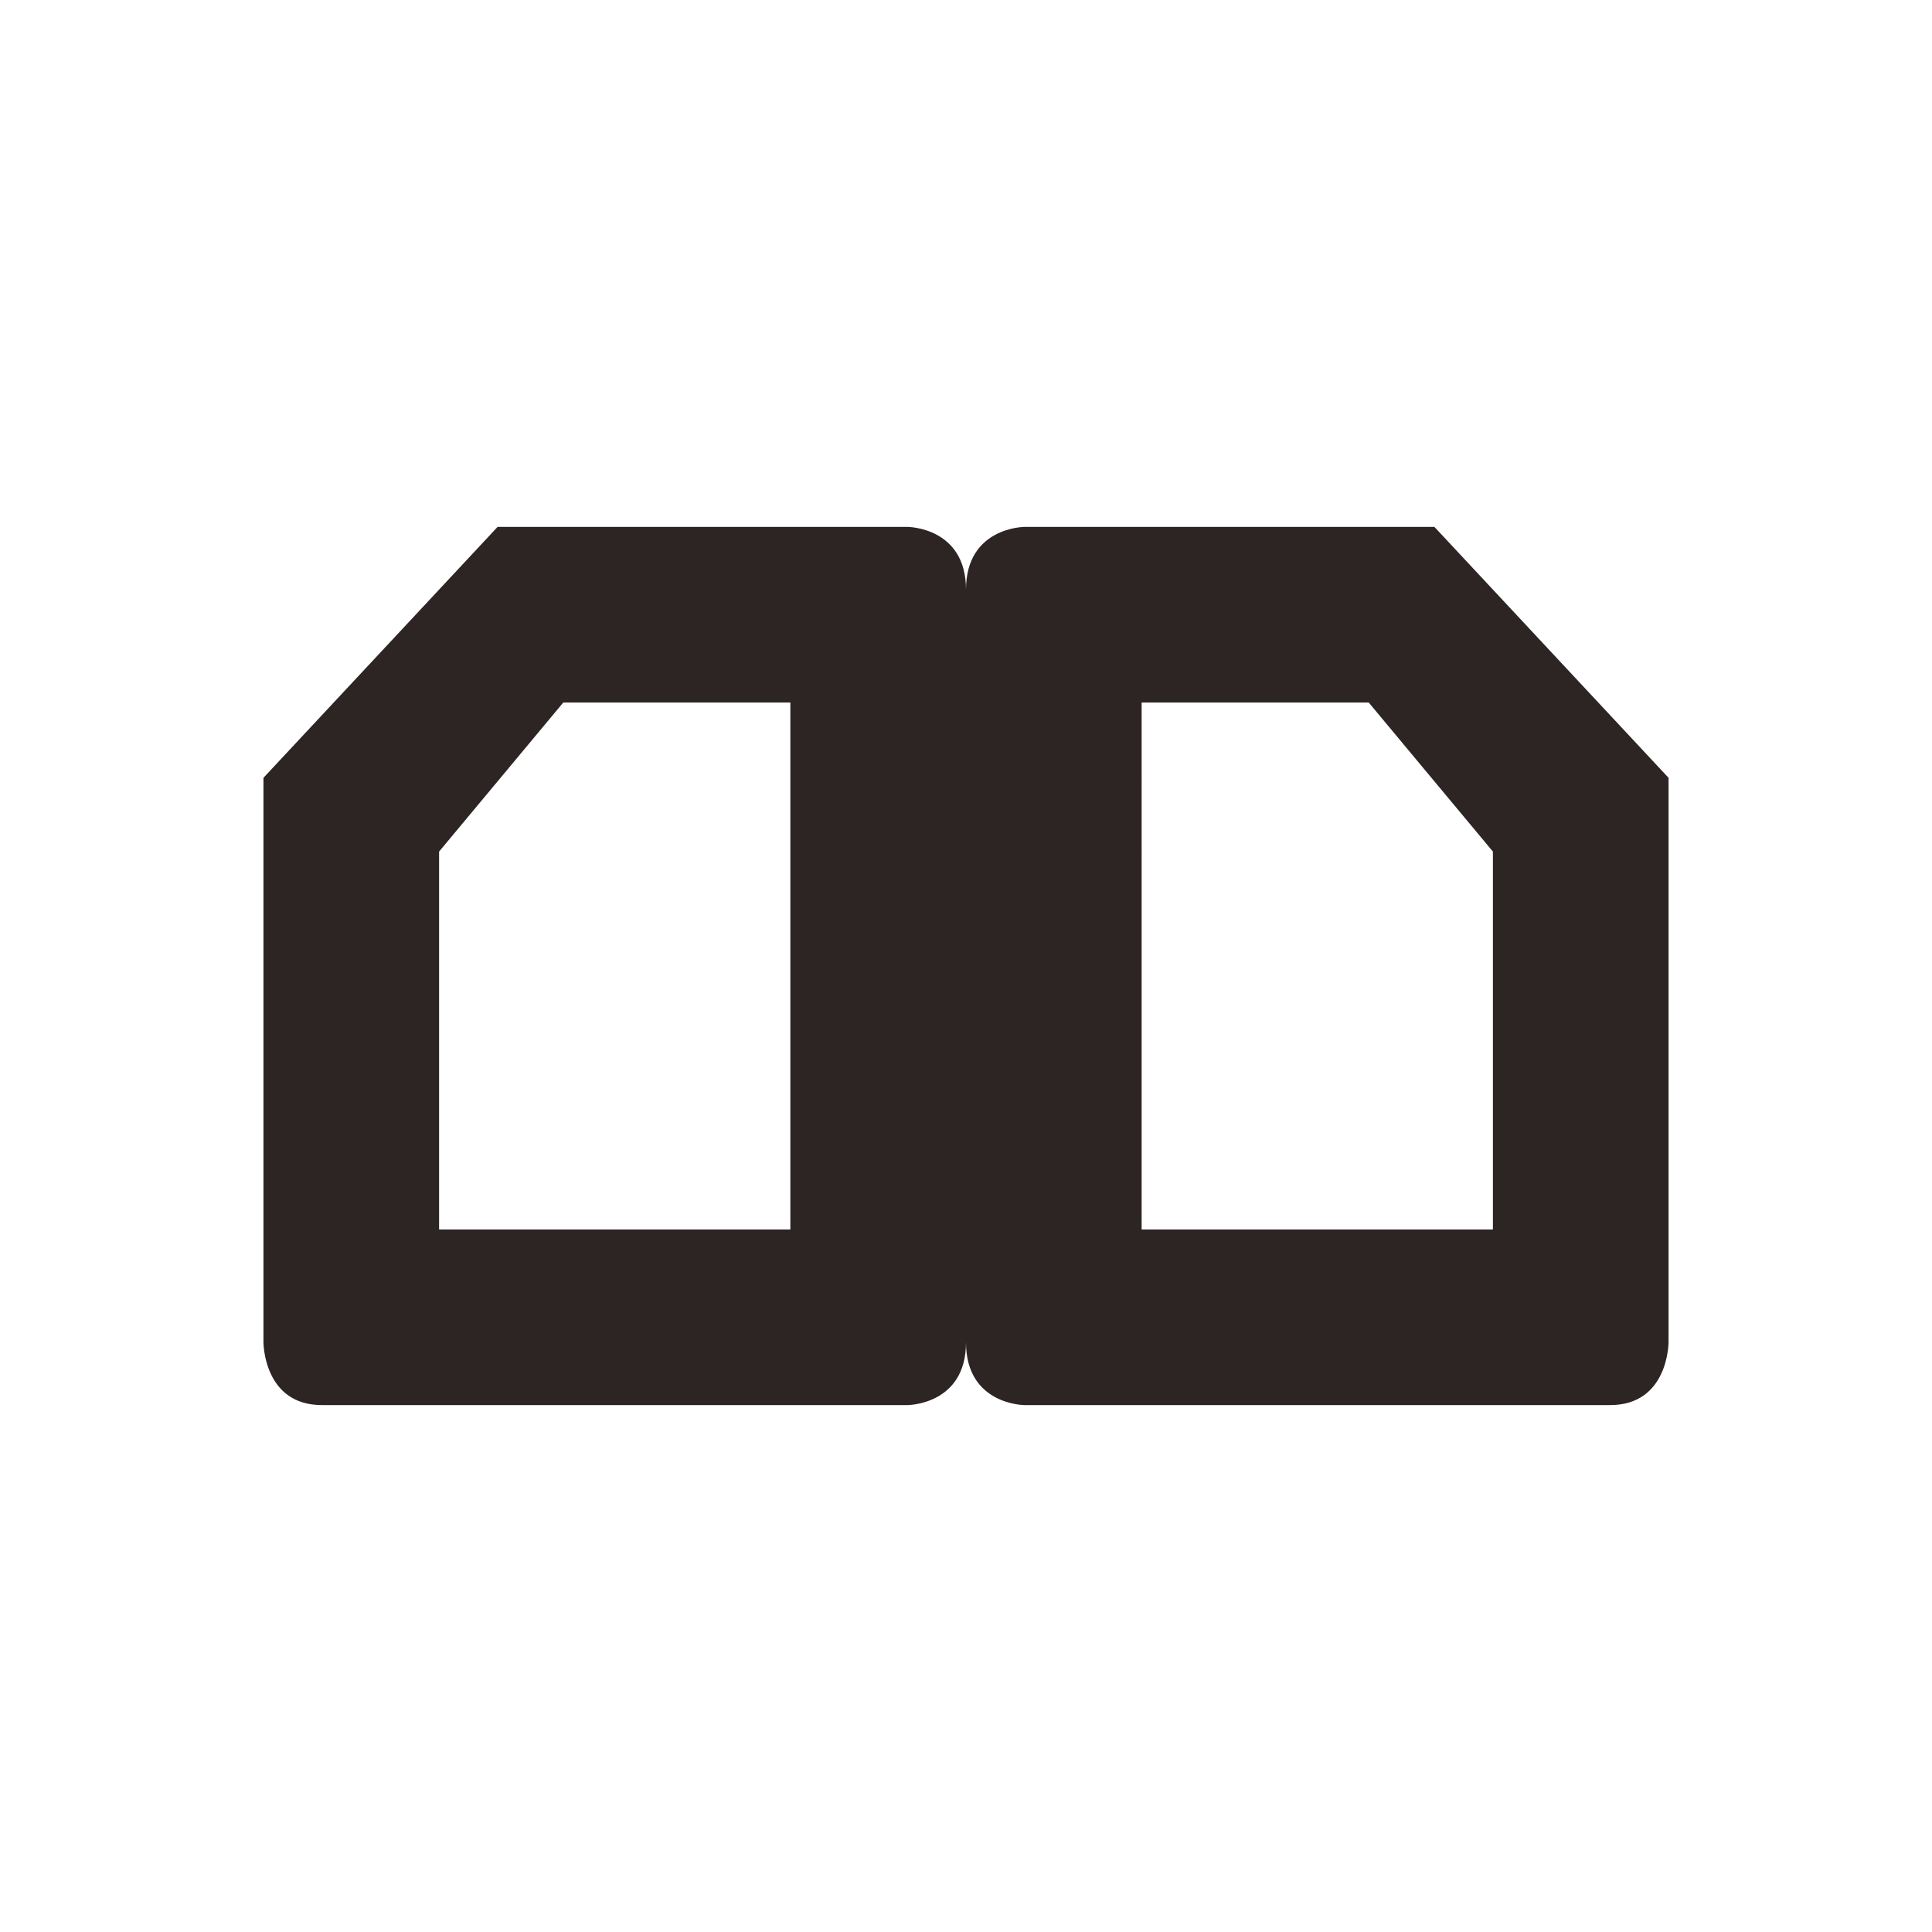 <svg xmlns="http://www.w3.org/2000/svg" width="22" height="22" version="1.1">
 <defs>
  <style id="current-color-scheme" type="text/css">
   .ColorScheme-Text { color:#2d2424; } .ColorScheme-Highlight { color:#4285f4; } .ColorScheme-NeutralText { color:#ff9800; } .ColorScheme-PositiveText { color:#4caf50; } .ColorScheme-NegativeText { color:#f44336; }
  </style>
 </defs>
 <path style="fill:currentColor" class="ColorScheme-Text" d="M 5.666,6 3,8.857 v 6.428 C 3,15.285 2.999,16 3.666,16 H 10.334 C 10.334,16 11,15.999 11,15.285 11,15.999 11.666,16 11.666,16 h 6.668 C 19.001,16 19,15.285 19,15.285 V 8.857 L 16.334,6 H 11.666 C 11.666,6 11,6.001 11,6.715 11,6.001 10.334,6 10.334,6 Z M 6.414,8 H 9 v 6 H 5 V 9.697 Z M 13,8 h 2.586 L 17,9.697 V 14 h -4 z"/>
</svg>
